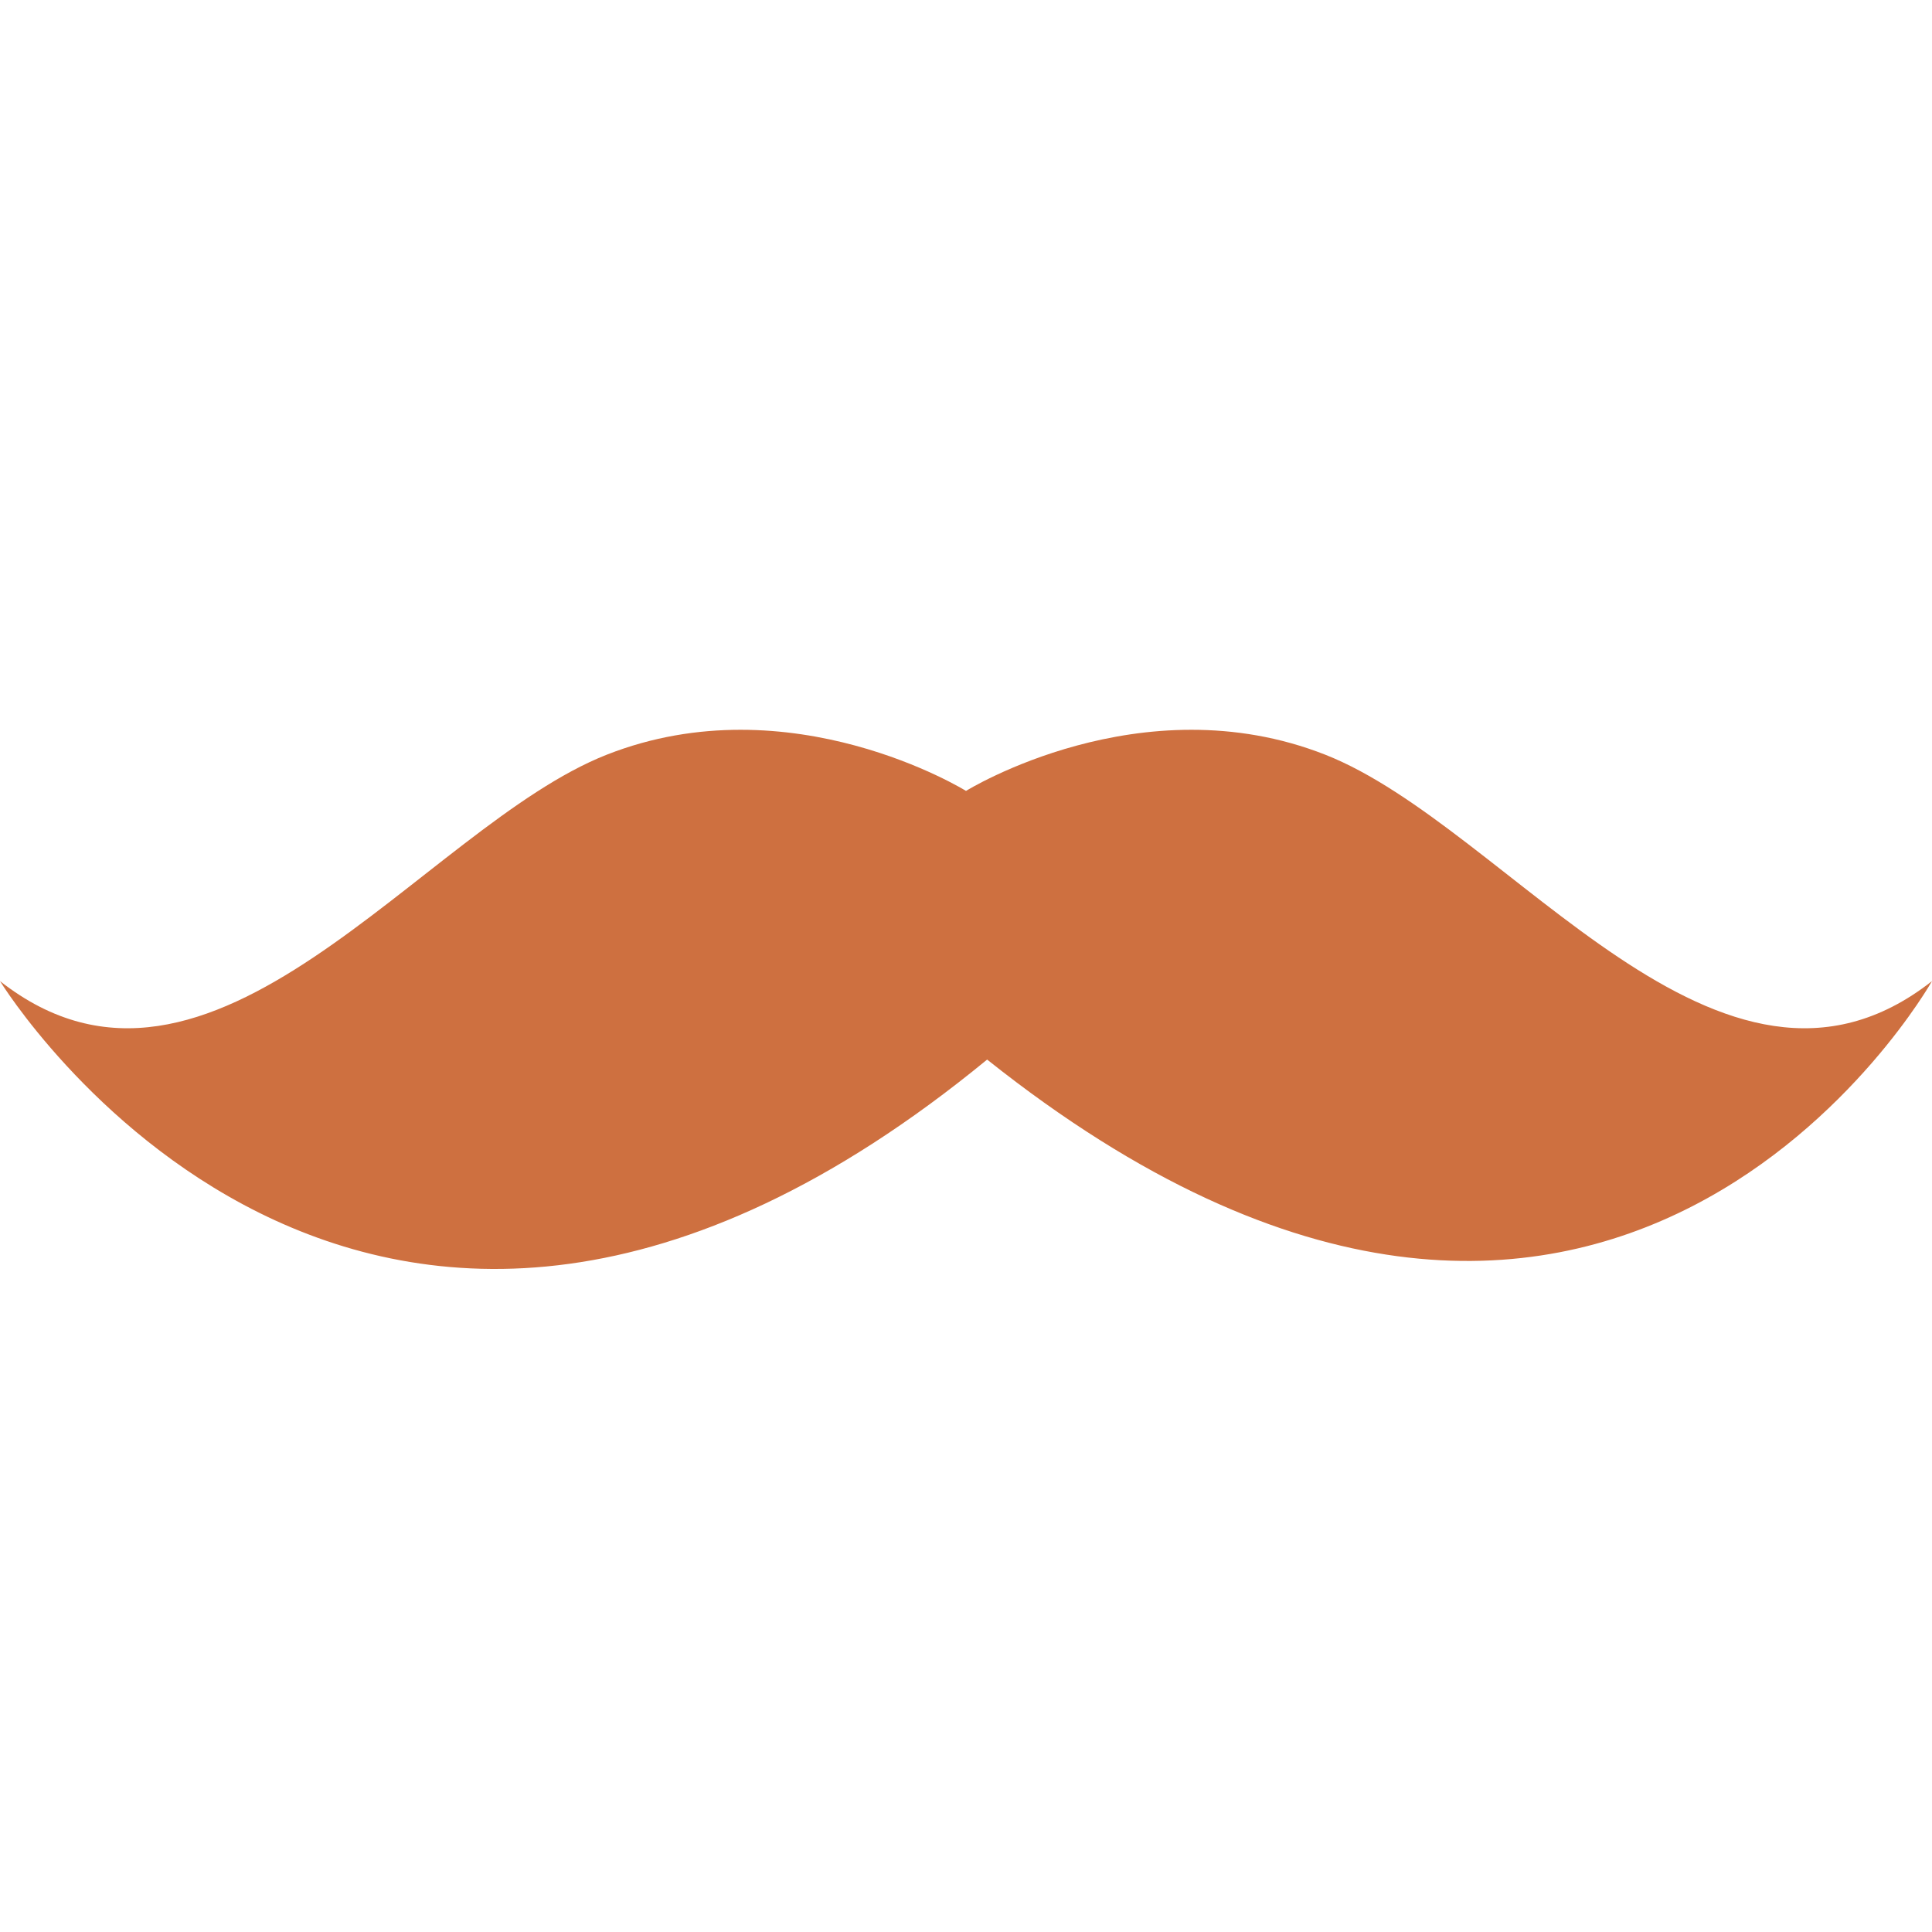 <svg width="64" height="64" viewBox="0 0 64 64" fill="none" xmlns="http://www.w3.org/2000/svg">
<path d="M43.9 25C37.8 22.6 32 26.2 32 26.2C32 26.2 26.2 22.6 20.1 25C14 27.4 7 38 0 32.5C0 32.5 12 52.1 32.7 35.1C53.3 51.5 64 32.5 64 32.5C57 38 50 27.4 43.9 25Z" fill="#CE7040"/>
</svg>
